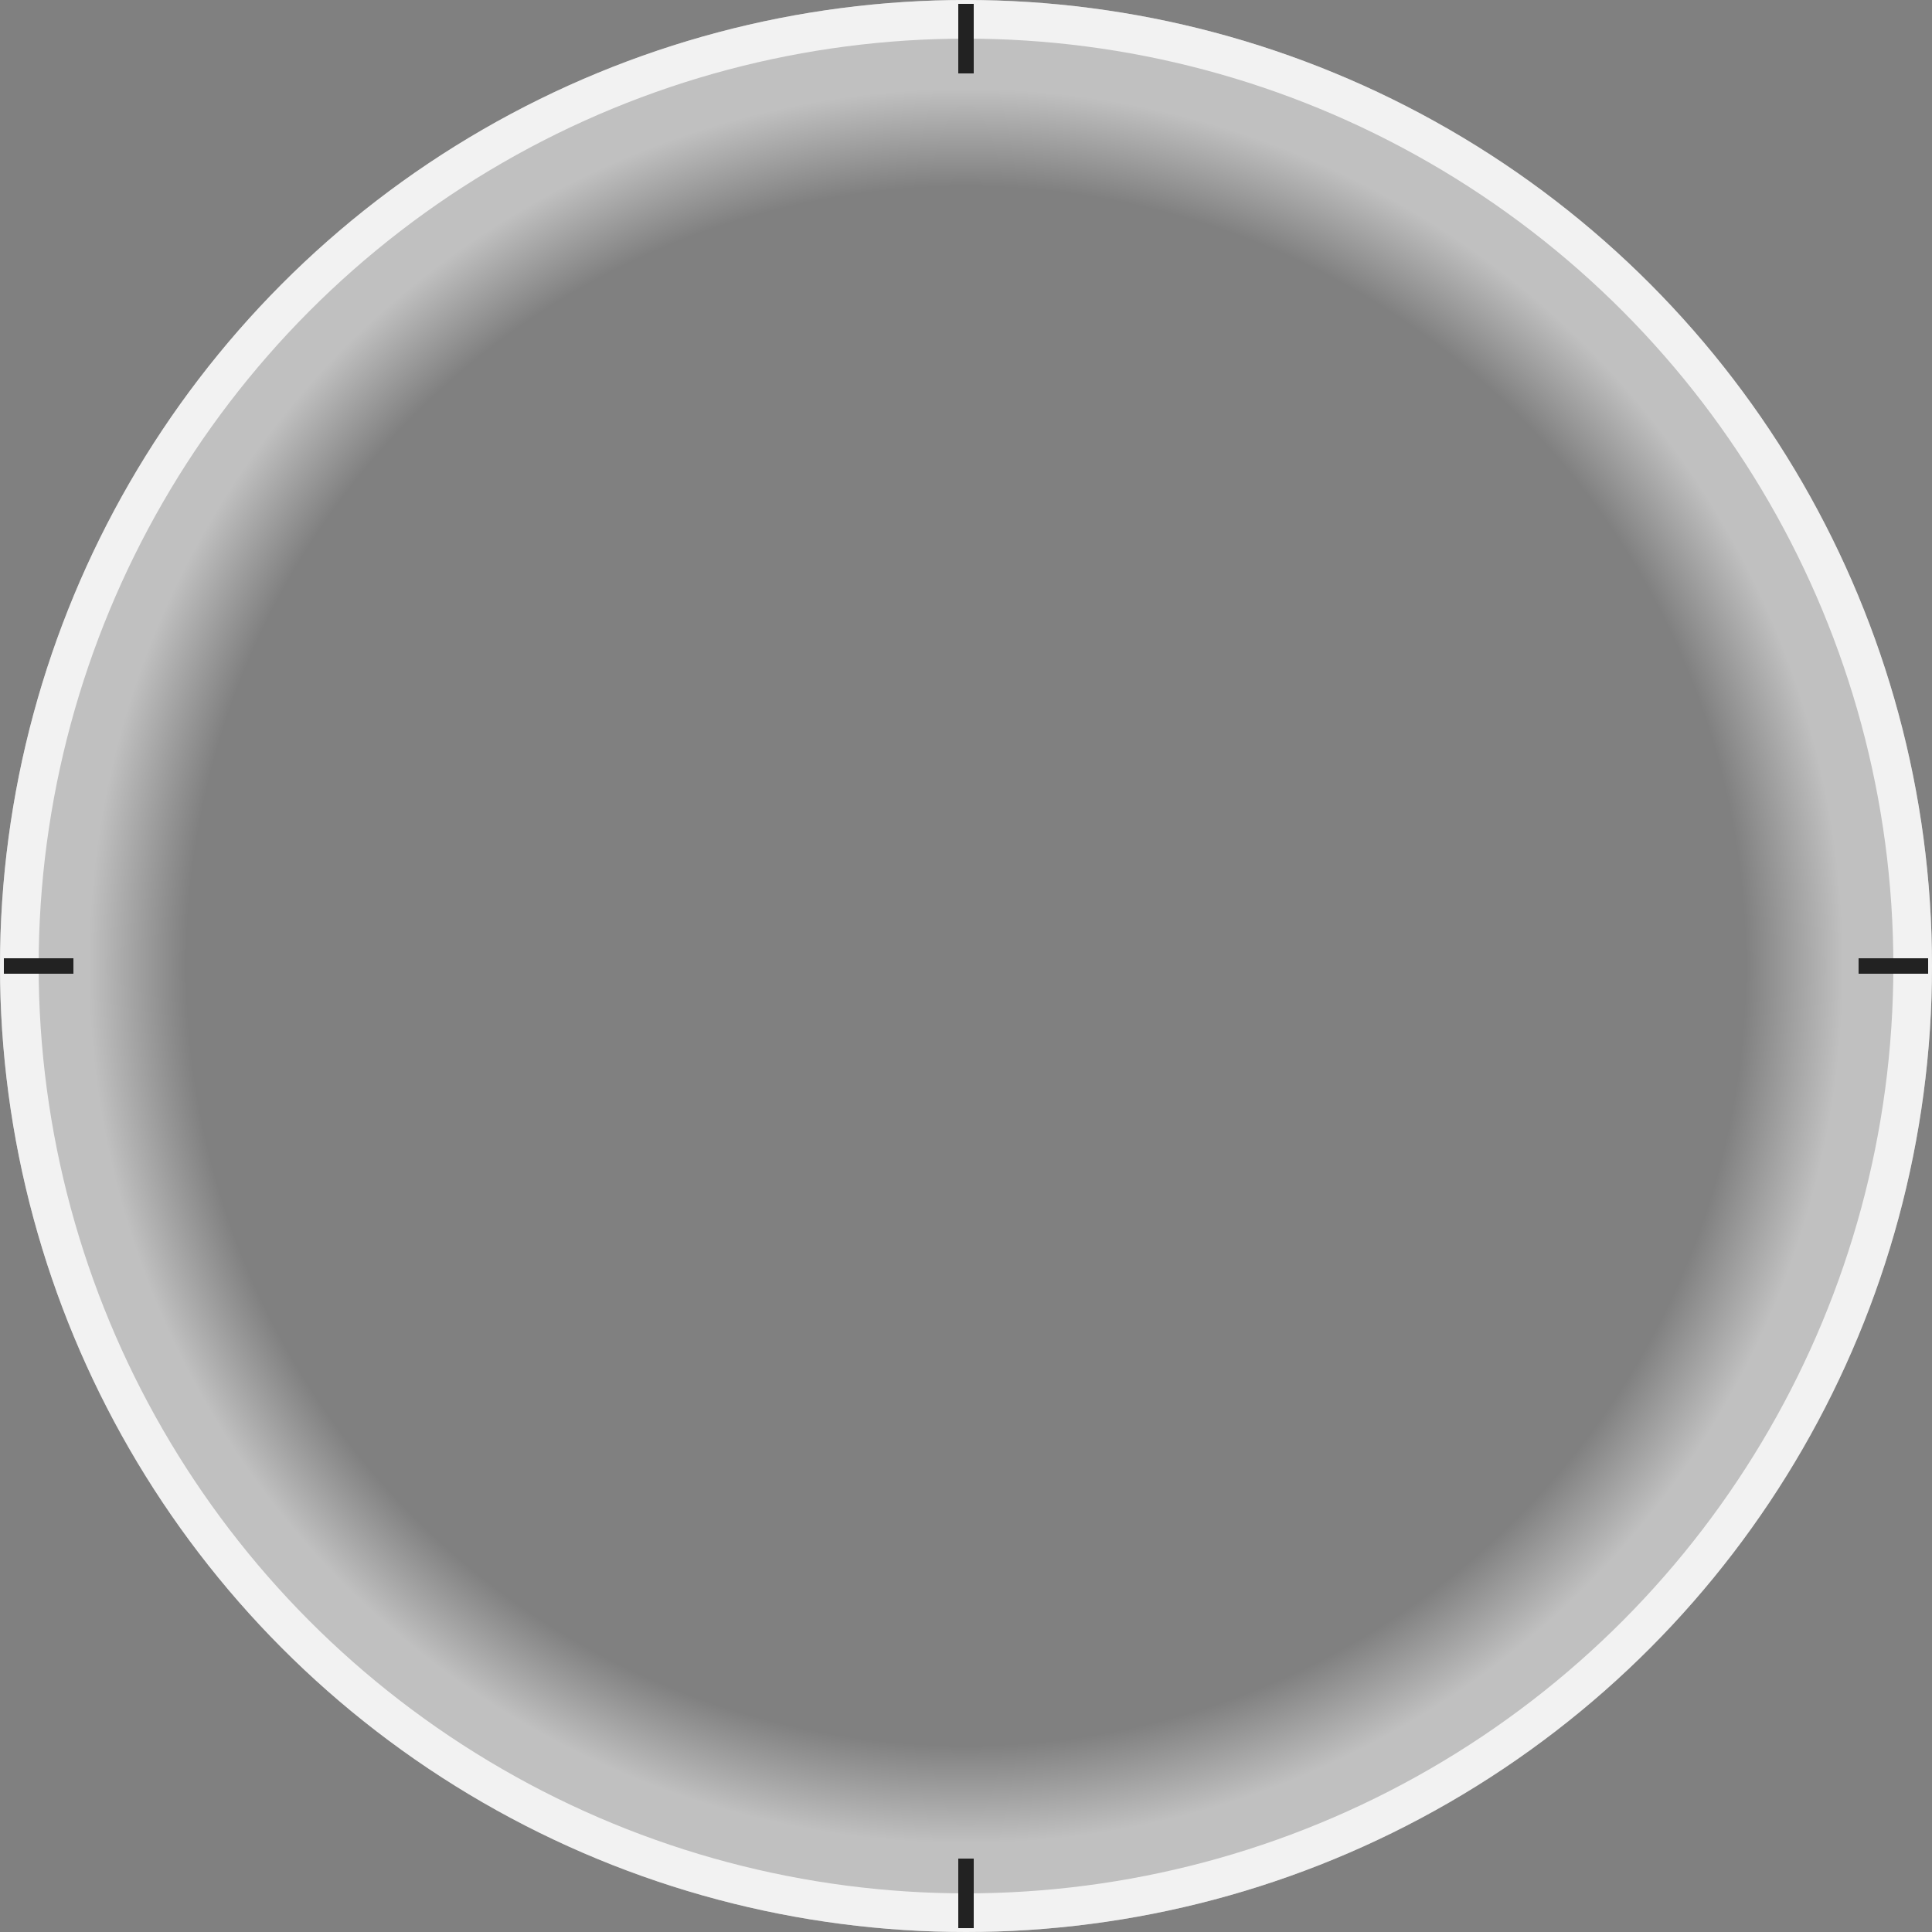 <svg viewBox="0 0 500 500" xmlns="http://www.w3.org/2000/svg">
    <rect x="0" y="0" width="500" height="500" fill="#808080" stroke="none"/>
    <defs>
        <radialGradient id="gradient">
            <stop offset="80%" stop-color="rgba(255, 255, 255, 0)"/>
            <stop offset="90%" stop-color="rgba(255, 255, 255, .5)"/>
        </radialGradient>
    </defs>
    <circle cx="250" cy="250" r="250" fill="url(#gradient)"/>
    <circle cx="250" cy="250" r="245" fill="none" stroke="rgba(255, 255, 255, 0.8)" stroke-width="10"/>
    <g fill="#222">
        <rect x="1" y="248" width="18" height="4"/>
        <rect x="481" y="248" width="18" height="4"/>
        <rect x="248" y="1" width="4" height="18"/>
        <rect x="248" y="481" width="4" height="18"/>
    </g>
</svg>